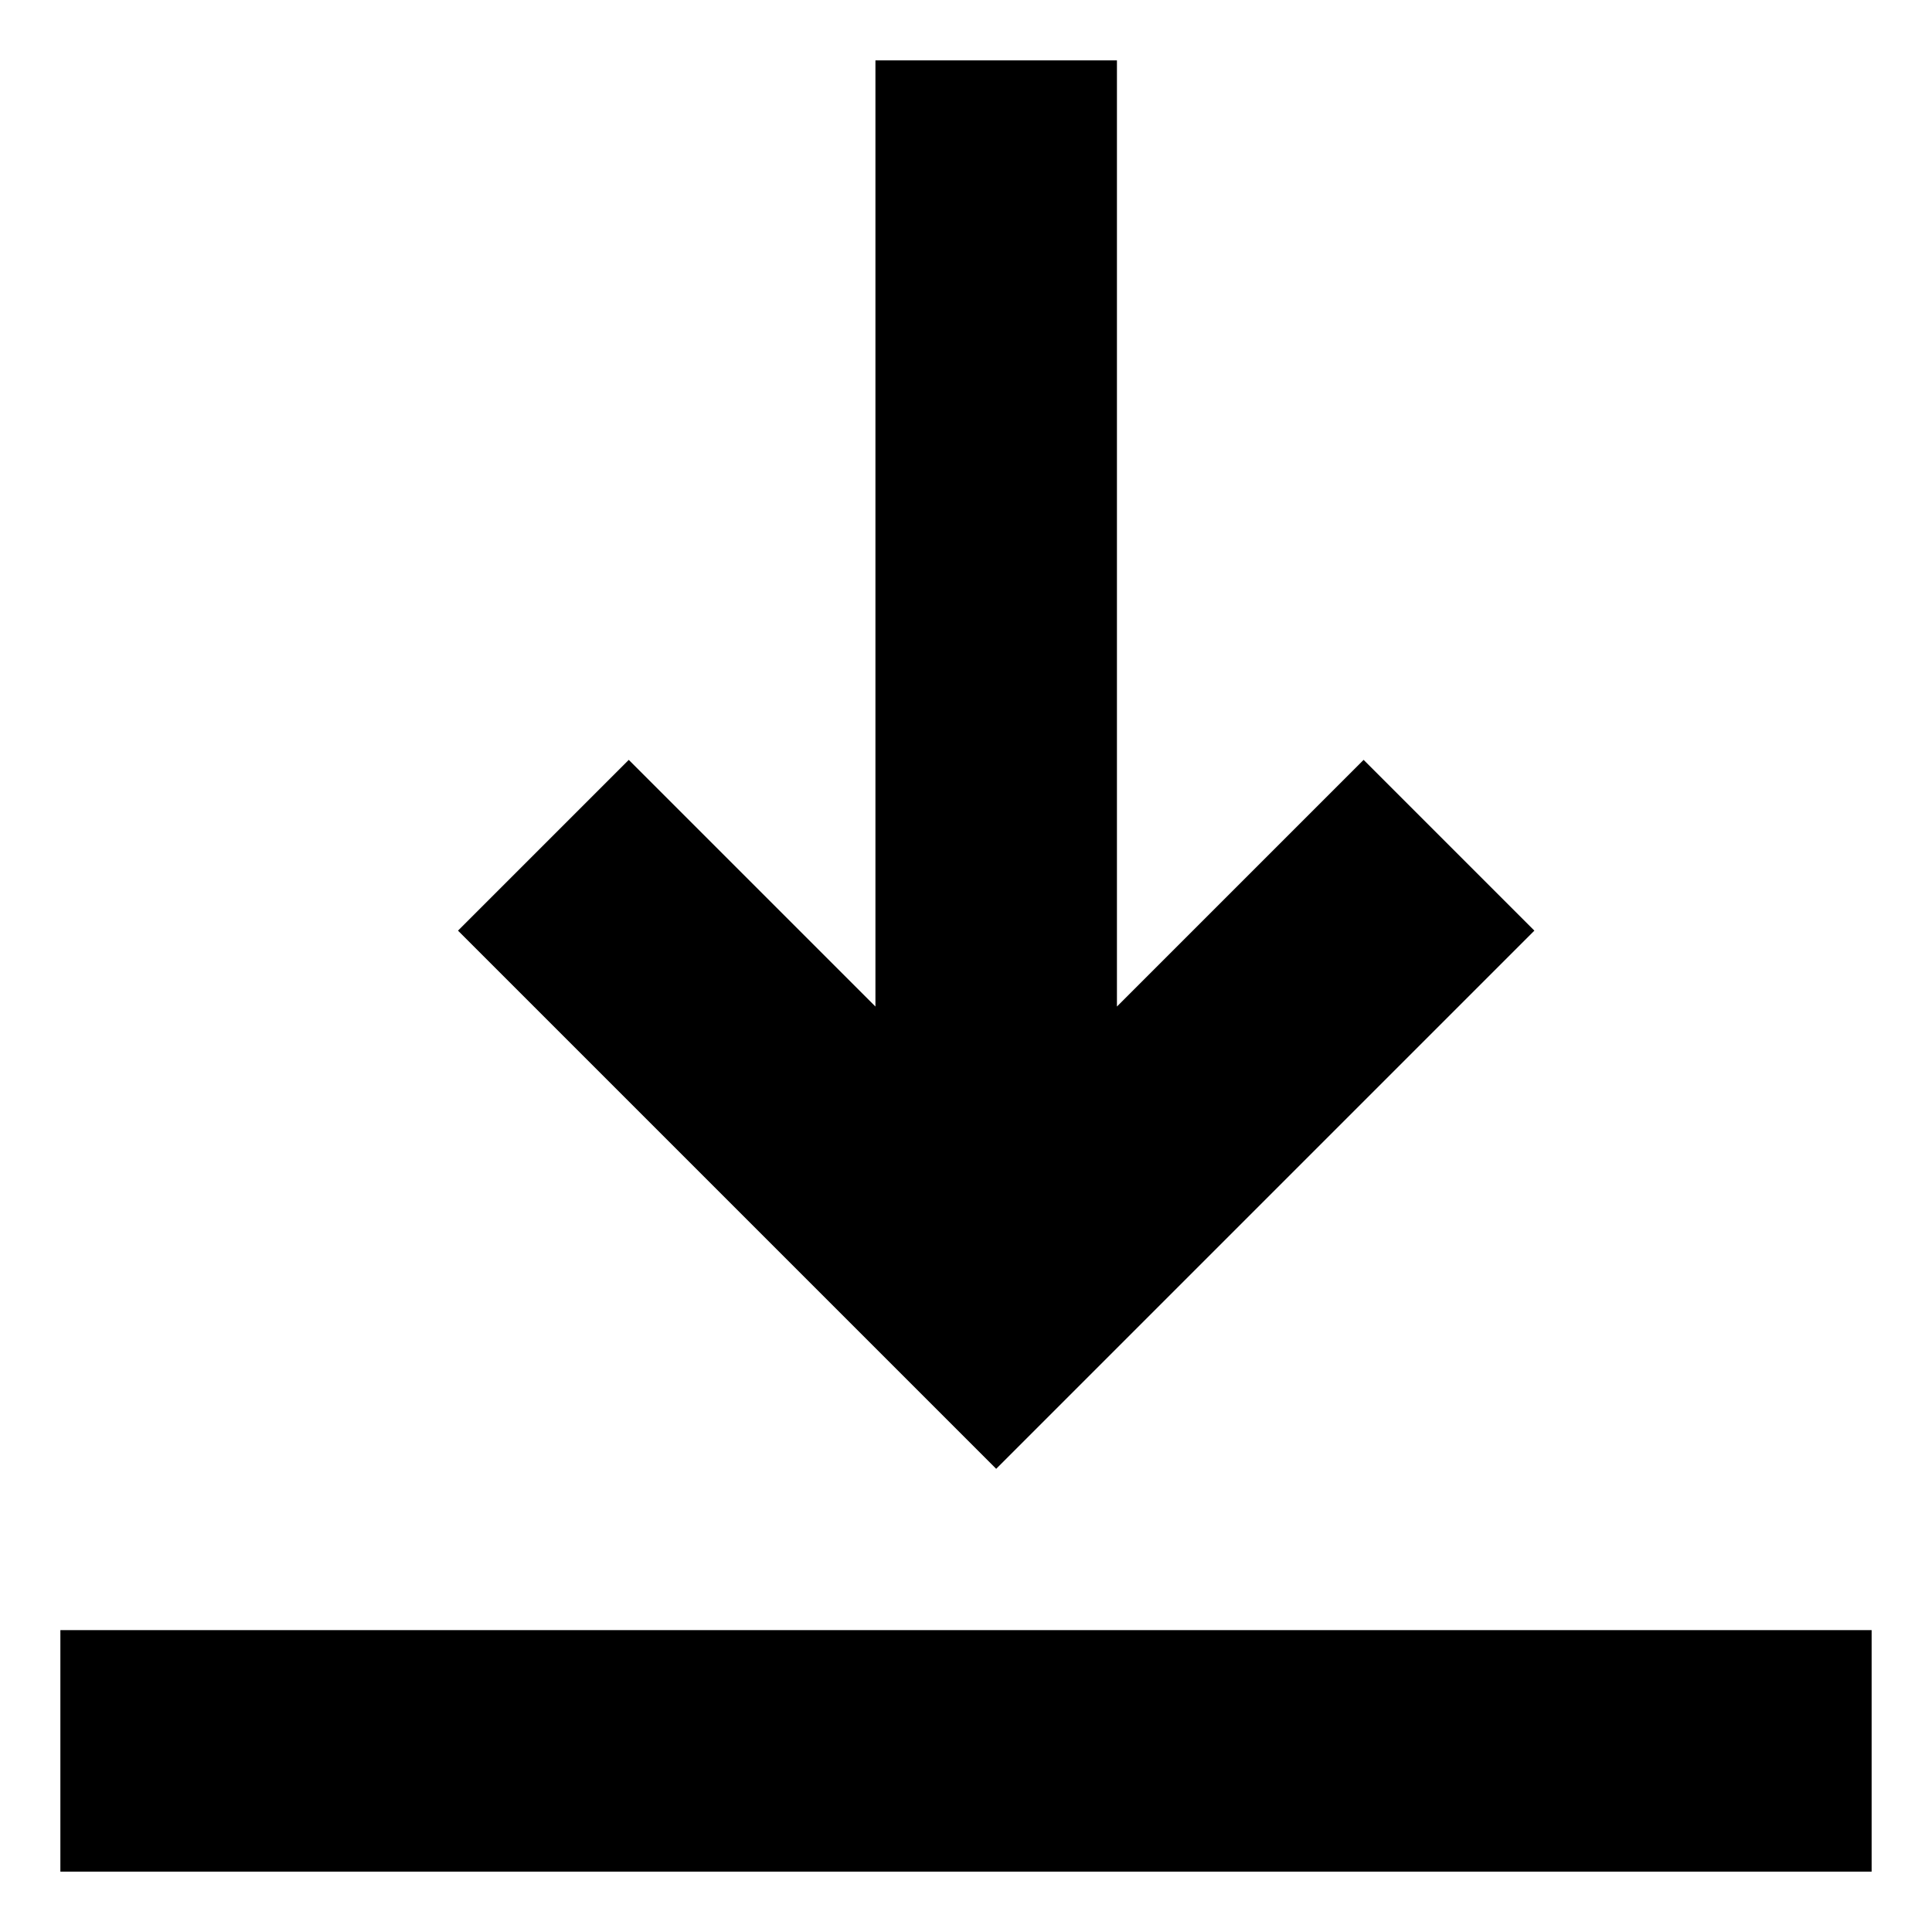 <svg xmlns="http://www.w3.org/2000/svg" viewBox="0 0 512 512">
  <defs>
    <style>
      .a {
        fill: currentColor;
      }
    </style>
  </defs>
  <title>data-transfer-download</title>
  <g>
    <rect class="a" x="16" y="432" width="480" height="64"/>
    <polygon class="a" points="406.627 246.627 361.373 201.373 296 266.745 296 16 232 16 232 266.745 166.627 201.373 121.373 246.627 264 389.255 406.627 246.627"/>
  </g>
</svg>
